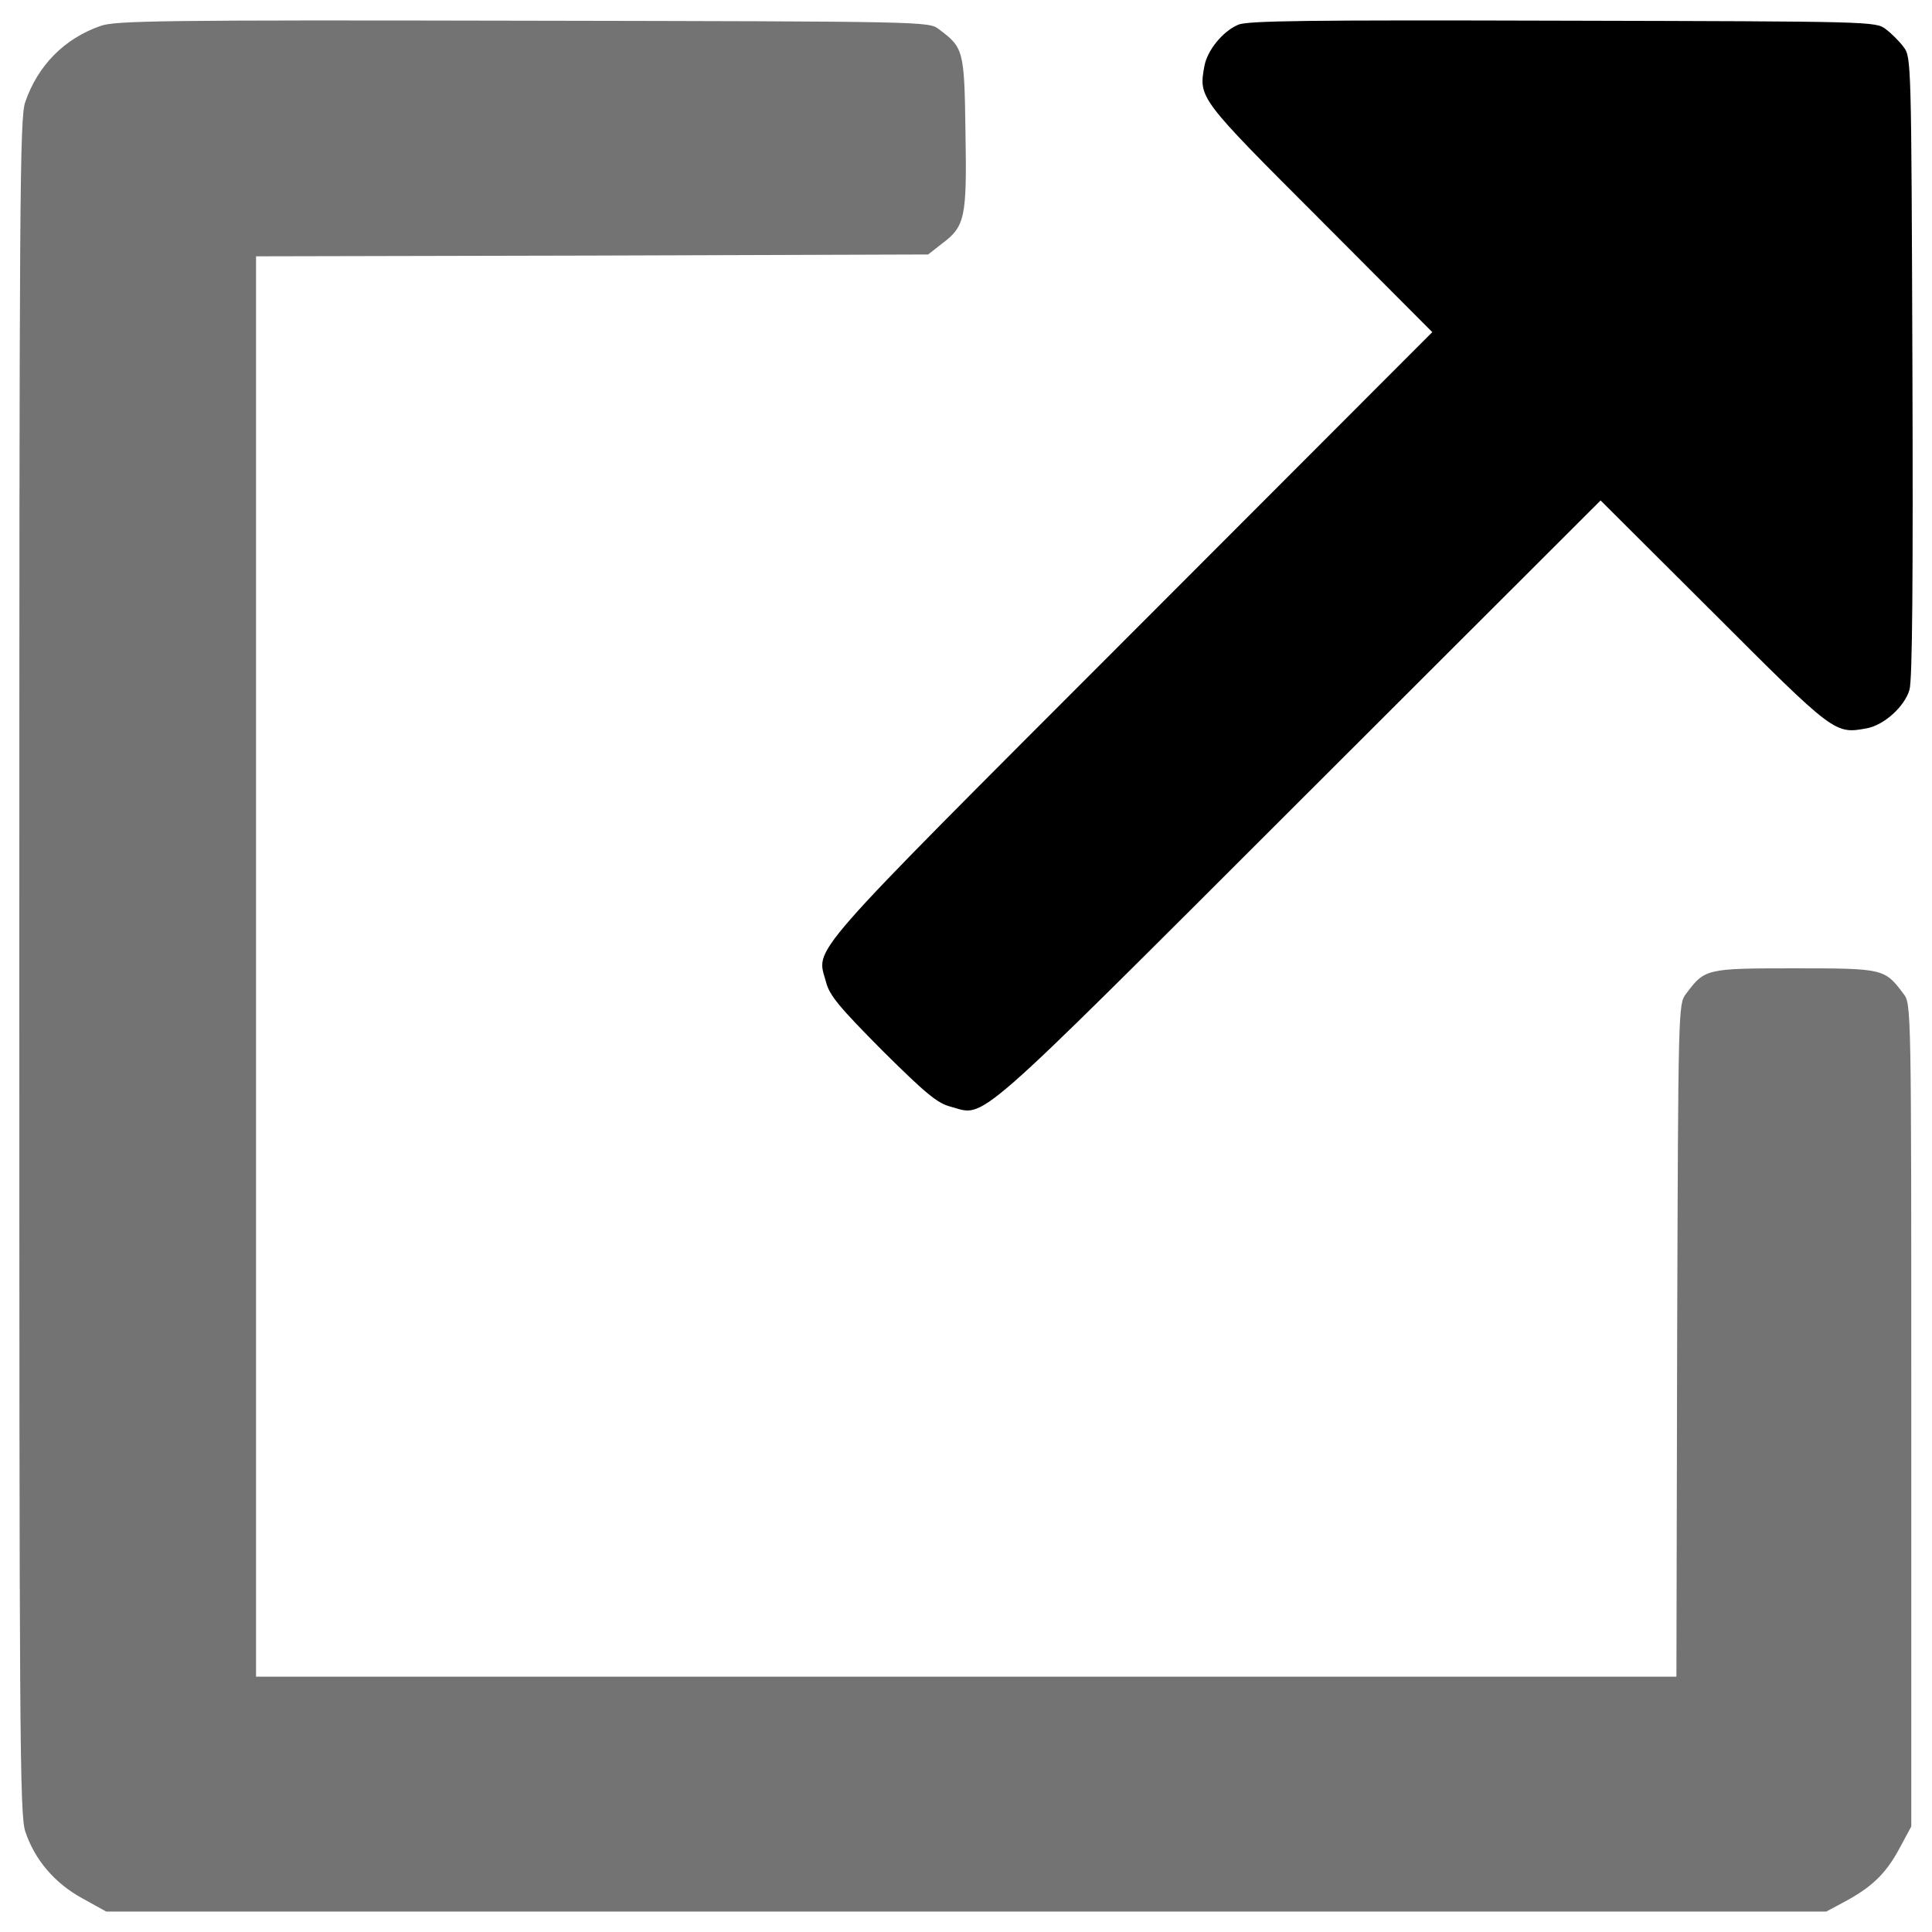 <?xml version="1.0" encoding="utf-8"?>
<!-- Svg Vector Icons : http://www.onlinewebfonts.com/icon -->
<svg version="1.1" xmlns="http://www.w3.org/2000/svg" xmlns:xlink="http://www.w3.org/1999/xlink" x="0px" y="0px" viewBox="0 0 1000 1000" enable-background="new 0 0 1000 1000" xml:space="preserve">
<g><g transform="translate(0,512) scale(0.1,-0.1)"><path fill="#737373" d="M521.2,4986.1c-187.6-65.1-325.5-204.8-390.6-394.4c-28.7-82.3-30.6-478.6-30.6-4472.4c0-3980.3,1.9-4390,30.6-4478.1c47.9-145.5,151.2-268,294.8-346.5l124.4-68.9h4451.3h4451.3l86.2,46c145.5,76.6,220.2,147.4,289.1,273.8l65.1,120.6v2129c0,2119.4,0,2129-40.2,2180.7c-97.7,130.2-101.5,132.1-562.9,132.1c-461.4,0-465.2-1.9-562.9-132.1c-40.2-51.7-40.2-68.9-45.9-1793.9l-3.8-1740.3H5001.2H1325.3V117.4v3675.9l1738.4,3.8l1740.3,5.7l70.8,55.5c120.6,90,130.2,134,122.5,576.3c-5.7,426.9-9.6,438.4-137.8,534.2c-51.7,40.2-65.1,40.2-2151.9,44C837.1,5016.7,597.8,5012.9,521.2,4986.1z"/><path d="M6408.4,4991.8c-80.4-34.5-158.9-132.1-174.2-212.5c-30.6-166.6-30.6-166.6,597.3-794.5l582-583.9L5855.1,1840.5C4139.7,123.2,4225.8,220.8,4275.6,37c17.2-68.9,68.9-130.2,291-354.2c224-222.1,285.3-273.8,354.2-291C5104.6-658,5007-744.1,6724.3,971.3l1560.4,1558.4l583.9-582c628-628,628-628,794.5-597.3c90,17.2,195.3,113,220.2,199.1c15.3,47.9,19.1,583.9,15.3,1673.3c-5.7,1583.3-5.7,1602.5-45.9,1654.2c-21.1,28.7-63.2,70.8-91.9,91.9c-51.7,40.2-68.9,40.2-1673.3,44C6768.3,5016.7,6454.4,5012.9,6408.4,4991.8z"/></g></g>
</svg>
